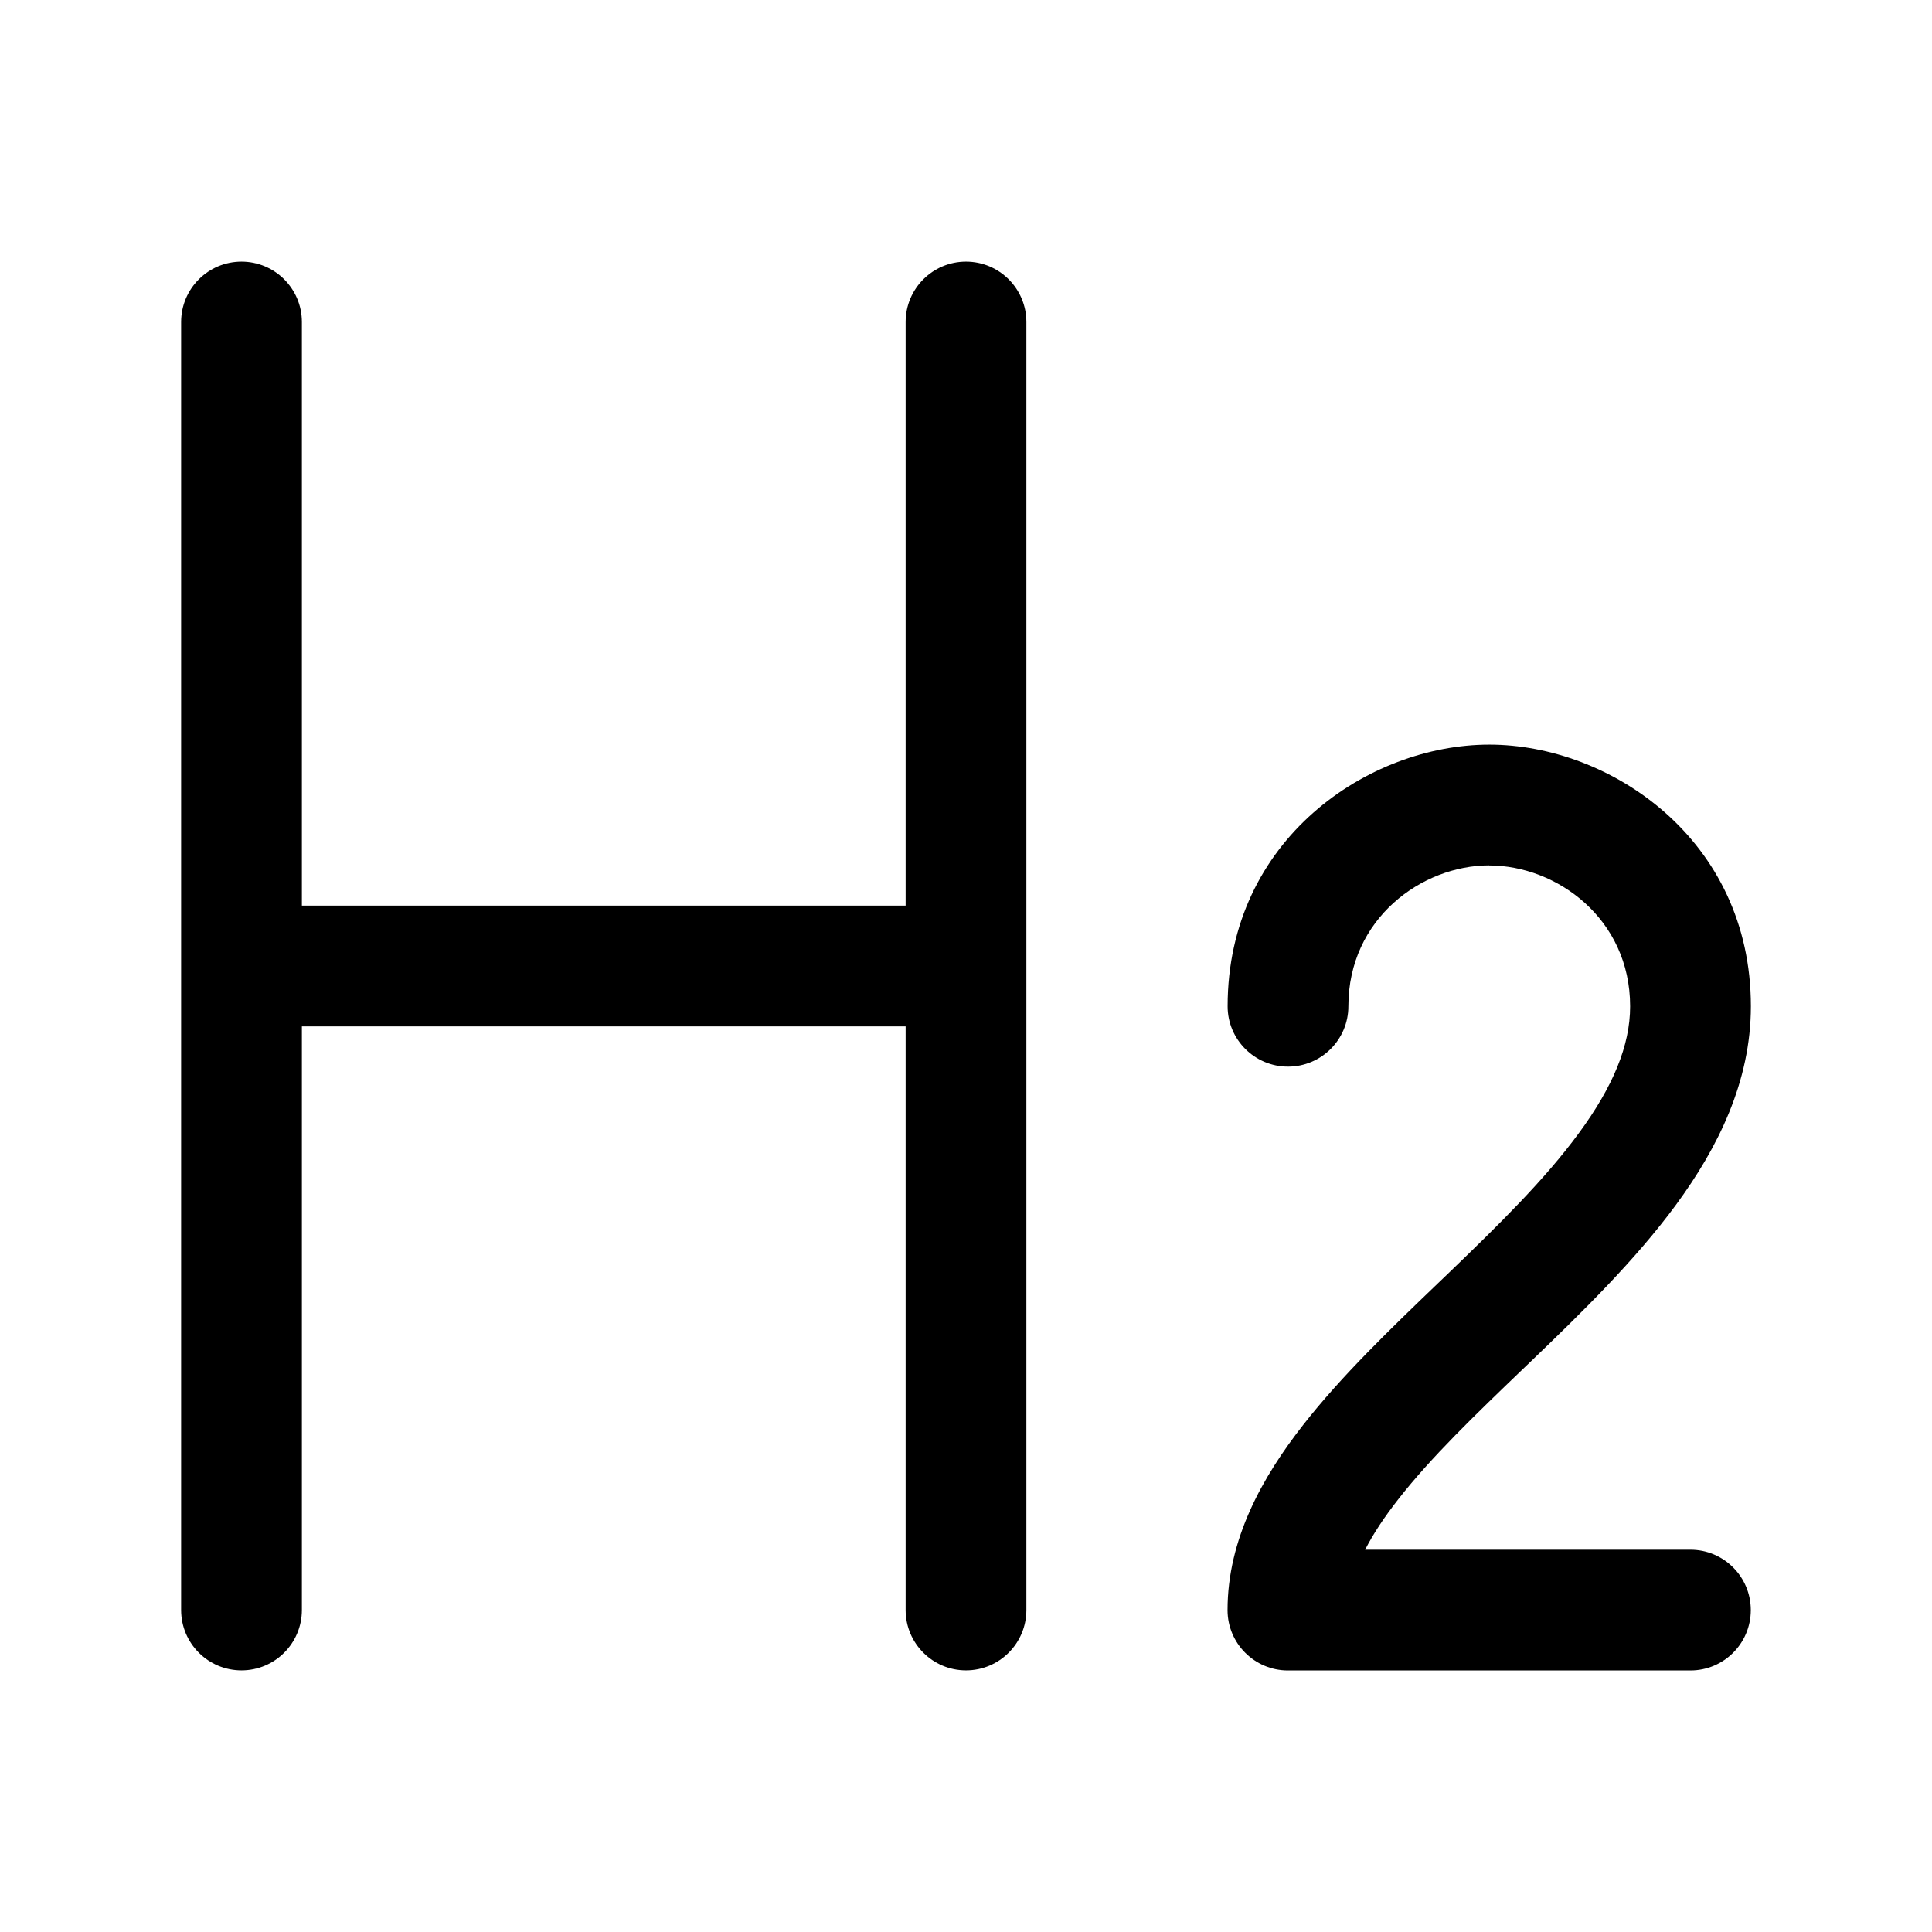 <svg fill="none" xml:space="preserve" viewBox="0 0 24 24" xmlns="http://www.w3.org/2000/svg"><g clip-rule="evenodd" fill="rgb(0,0,0)" fill-rule="evenodd"><path d="m3 3.25c.414 0 .75.336.75.75v16c0 .414-.336.75-.75.75s-.75-.336-.75-.75v-16c0-.414.336-.75.75-.75z"/><path d="m12 3.25c.414 0 .75.336.75.75v16c0 .414-.336.75-.75.75s-.75-.336-.75-.75v-16c0-.414.336-.75.75-.75z"/><path d="m2.75 12c0-.414.336-.75.75-.75h8c.414 0 .75.336.75.75s-.336.75-.75.75h-8c-.414 0-.75-.336-.75-.75z"/><path d="m18.5 10.75c-.836 0-1.75.66-1.75 1.75 0 .414-.336.75-.75.75s-.75-.336-.75-.75c0-2.076 1.753-3.25 3.25-3.25 1.498 0 3.25 1.174 3.25 3.25 0 .938-.412 1.76-.927 2.462-.513.699-1.185 1.353-1.804 1.948-.032.031-.064.061-.096.092-.602.578-1.145 1.1-1.552 1.621-.177.226-.314.434-.413.628h4.041c.414 0 .75.336.75.75s-.336.75-.75.75h-5c-.414 0-.75-.336-.75-.75 0-.882.433-1.654.941-2.302.475-.608 1.092-1.2 1.669-1.754.041-.039.081-.078.121-.116.632-.608 1.21-1.175 1.634-1.754.423-.576.636-1.087.636-1.574 0-1.09-.914-1.75-1.75-1.75z"/></g></svg>